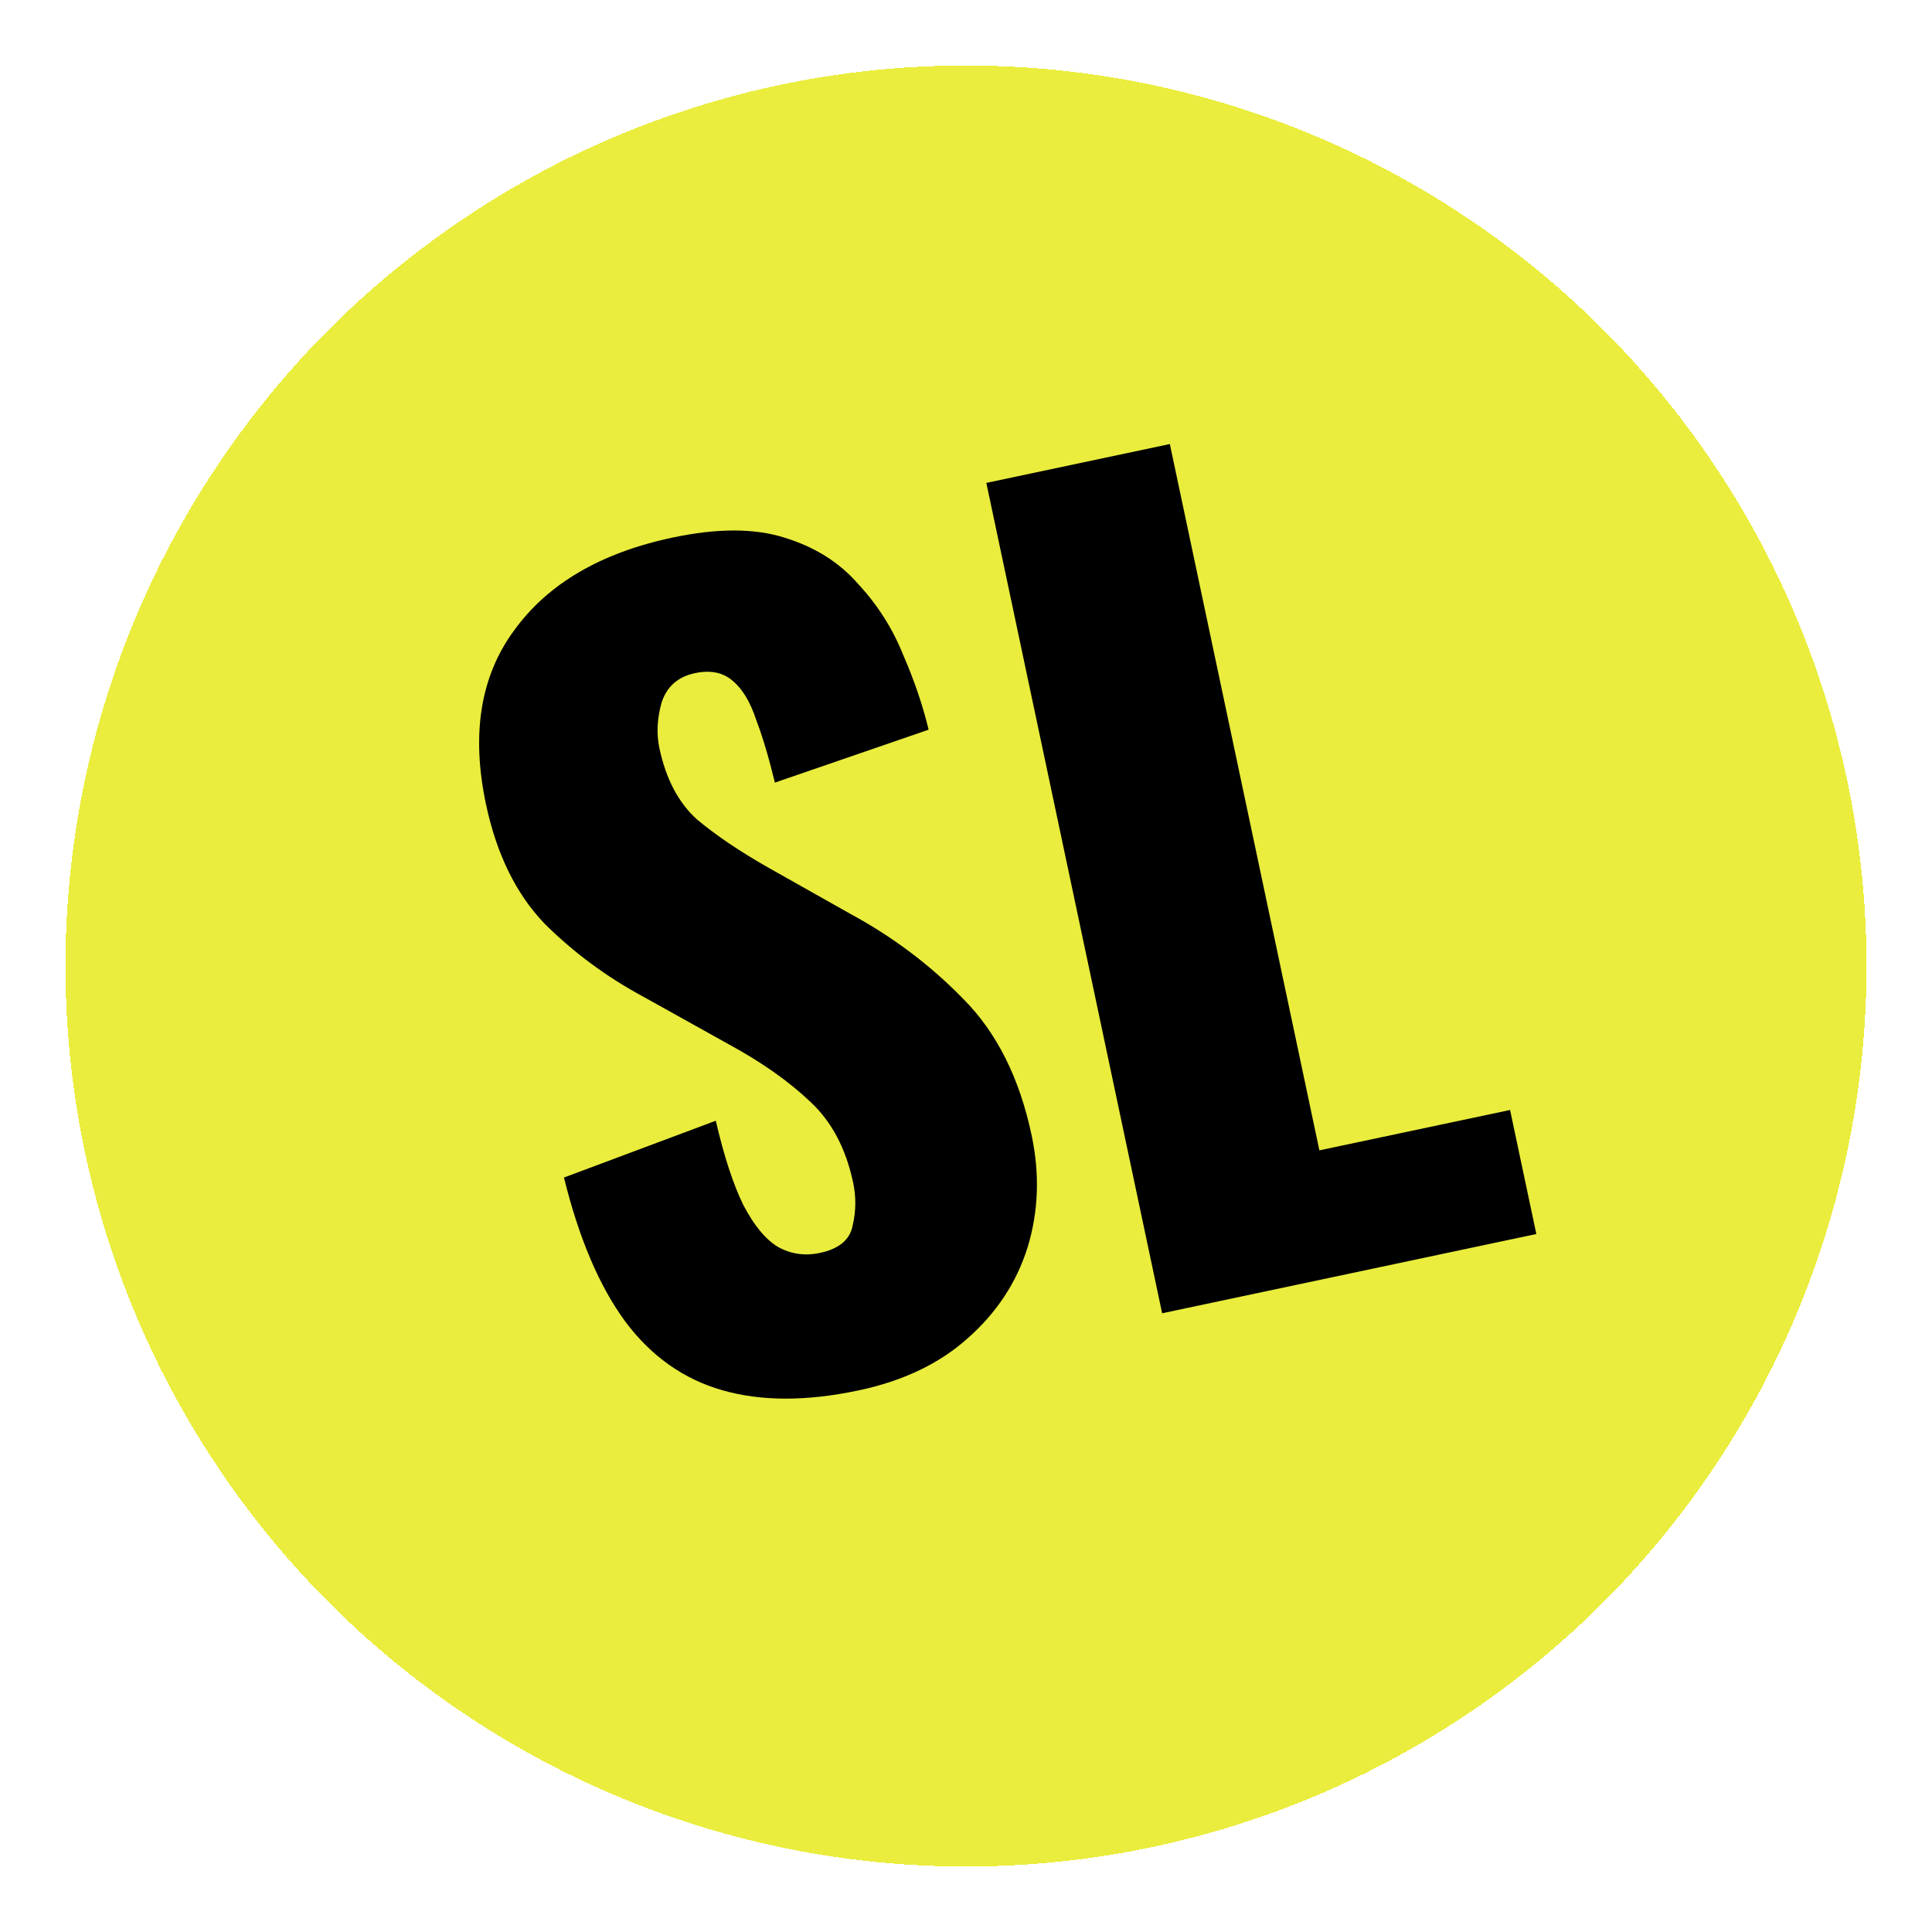 <svg width="118" height="118" viewBox="0 0 118 118" fill="none" xmlns="http://www.w3.org/2000/svg">
<g filter="url(#filter0_d_16_35)">
<circle cx="59" cy="55" r="55" fill="#E7EB24" fill-opacity="0.88" shape-rendering="crispEdges"/>
</g>
<path d="M52.439 84.921C49.267 85.593 46.497 85.591 44.13 84.915C41.762 84.239 39.788 82.847 38.208 80.739C36.619 78.59 35.364 75.65 34.444 71.92L43.718 68.451C44.22 70.613 44.779 72.326 45.396 73.591C46.054 74.847 46.758 75.701 47.508 76.153C48.3 76.596 49.155 76.72 50.073 76.525C51.242 76.278 51.909 75.722 52.075 74.859C52.283 73.986 52.294 73.111 52.108 72.235C51.666 70.148 50.794 68.501 49.492 67.293C48.181 66.045 46.515 64.871 44.494 63.773L39.303 60.882C37.038 59.66 35.021 58.168 33.253 56.406C31.517 54.593 30.326 52.163 29.681 49.116C28.771 44.816 29.35 41.27 31.419 38.477C33.479 35.642 36.7 33.76 41.083 32.832C43.797 32.257 46.064 32.257 47.887 32.83C49.751 33.395 51.259 34.34 52.412 35.666C53.598 36.941 54.514 38.383 55.16 39.991C55.838 41.548 56.357 43.074 56.717 44.567L47.327 47.799C46.967 46.305 46.589 45.033 46.192 43.983C45.828 42.883 45.355 42.089 44.772 41.602C44.18 41.073 43.404 40.91 42.444 41.114C41.401 41.335 40.721 41.937 40.406 42.919C40.133 43.893 40.089 44.818 40.274 45.695C40.672 47.573 41.437 49.025 42.57 50.05C43.736 51.024 45.186 52.003 46.921 52.988L51.898 55.794C54.508 57.203 56.816 58.939 58.823 61C60.871 63.052 62.266 65.831 63.008 69.337C63.512 71.717 63.429 74.002 62.759 76.194C62.081 78.344 60.859 80.194 59.094 81.746C57.371 83.288 55.153 84.347 52.439 84.921ZM70.98 80.21L60.242 29.494L71.45 27.12L80.584 70.26L92.23 67.794L93.834 75.37L70.98 80.21Z" fill="black"/>
<defs>
<filter id="filter0_d_16_35" x="0" y="0" width="118" height="118" filterUnits="userSpaceOnUse" color-interpolation-filters="sRGB">
<feFlood flood-opacity="0" result="BackgroundImageFix"/>
<feColorMatrix in="SourceAlpha" type="matrix" values="0 0 0 0 0 0 0 0 0 0 0 0 0 0 0 0 0 0 127 0" result="hardAlpha"/>
<feOffset dy="4"/>
<feGaussianBlur stdDeviation="2"/>
<feComposite in2="hardAlpha" operator="out"/>
<feColorMatrix type="matrix" values="0 0 0 0 0 0 0 0 0 0 0 0 0 0 0 0 0 0 0.4 0"/>
<feBlend mode="normal" in2="BackgroundImageFix" result="effect1_dropShadow_16_35"/>
<feBlend mode="normal" in="SourceGraphic" in2="effect1_dropShadow_16_35" result="shape"/>
</filter>
</defs>
</svg>
